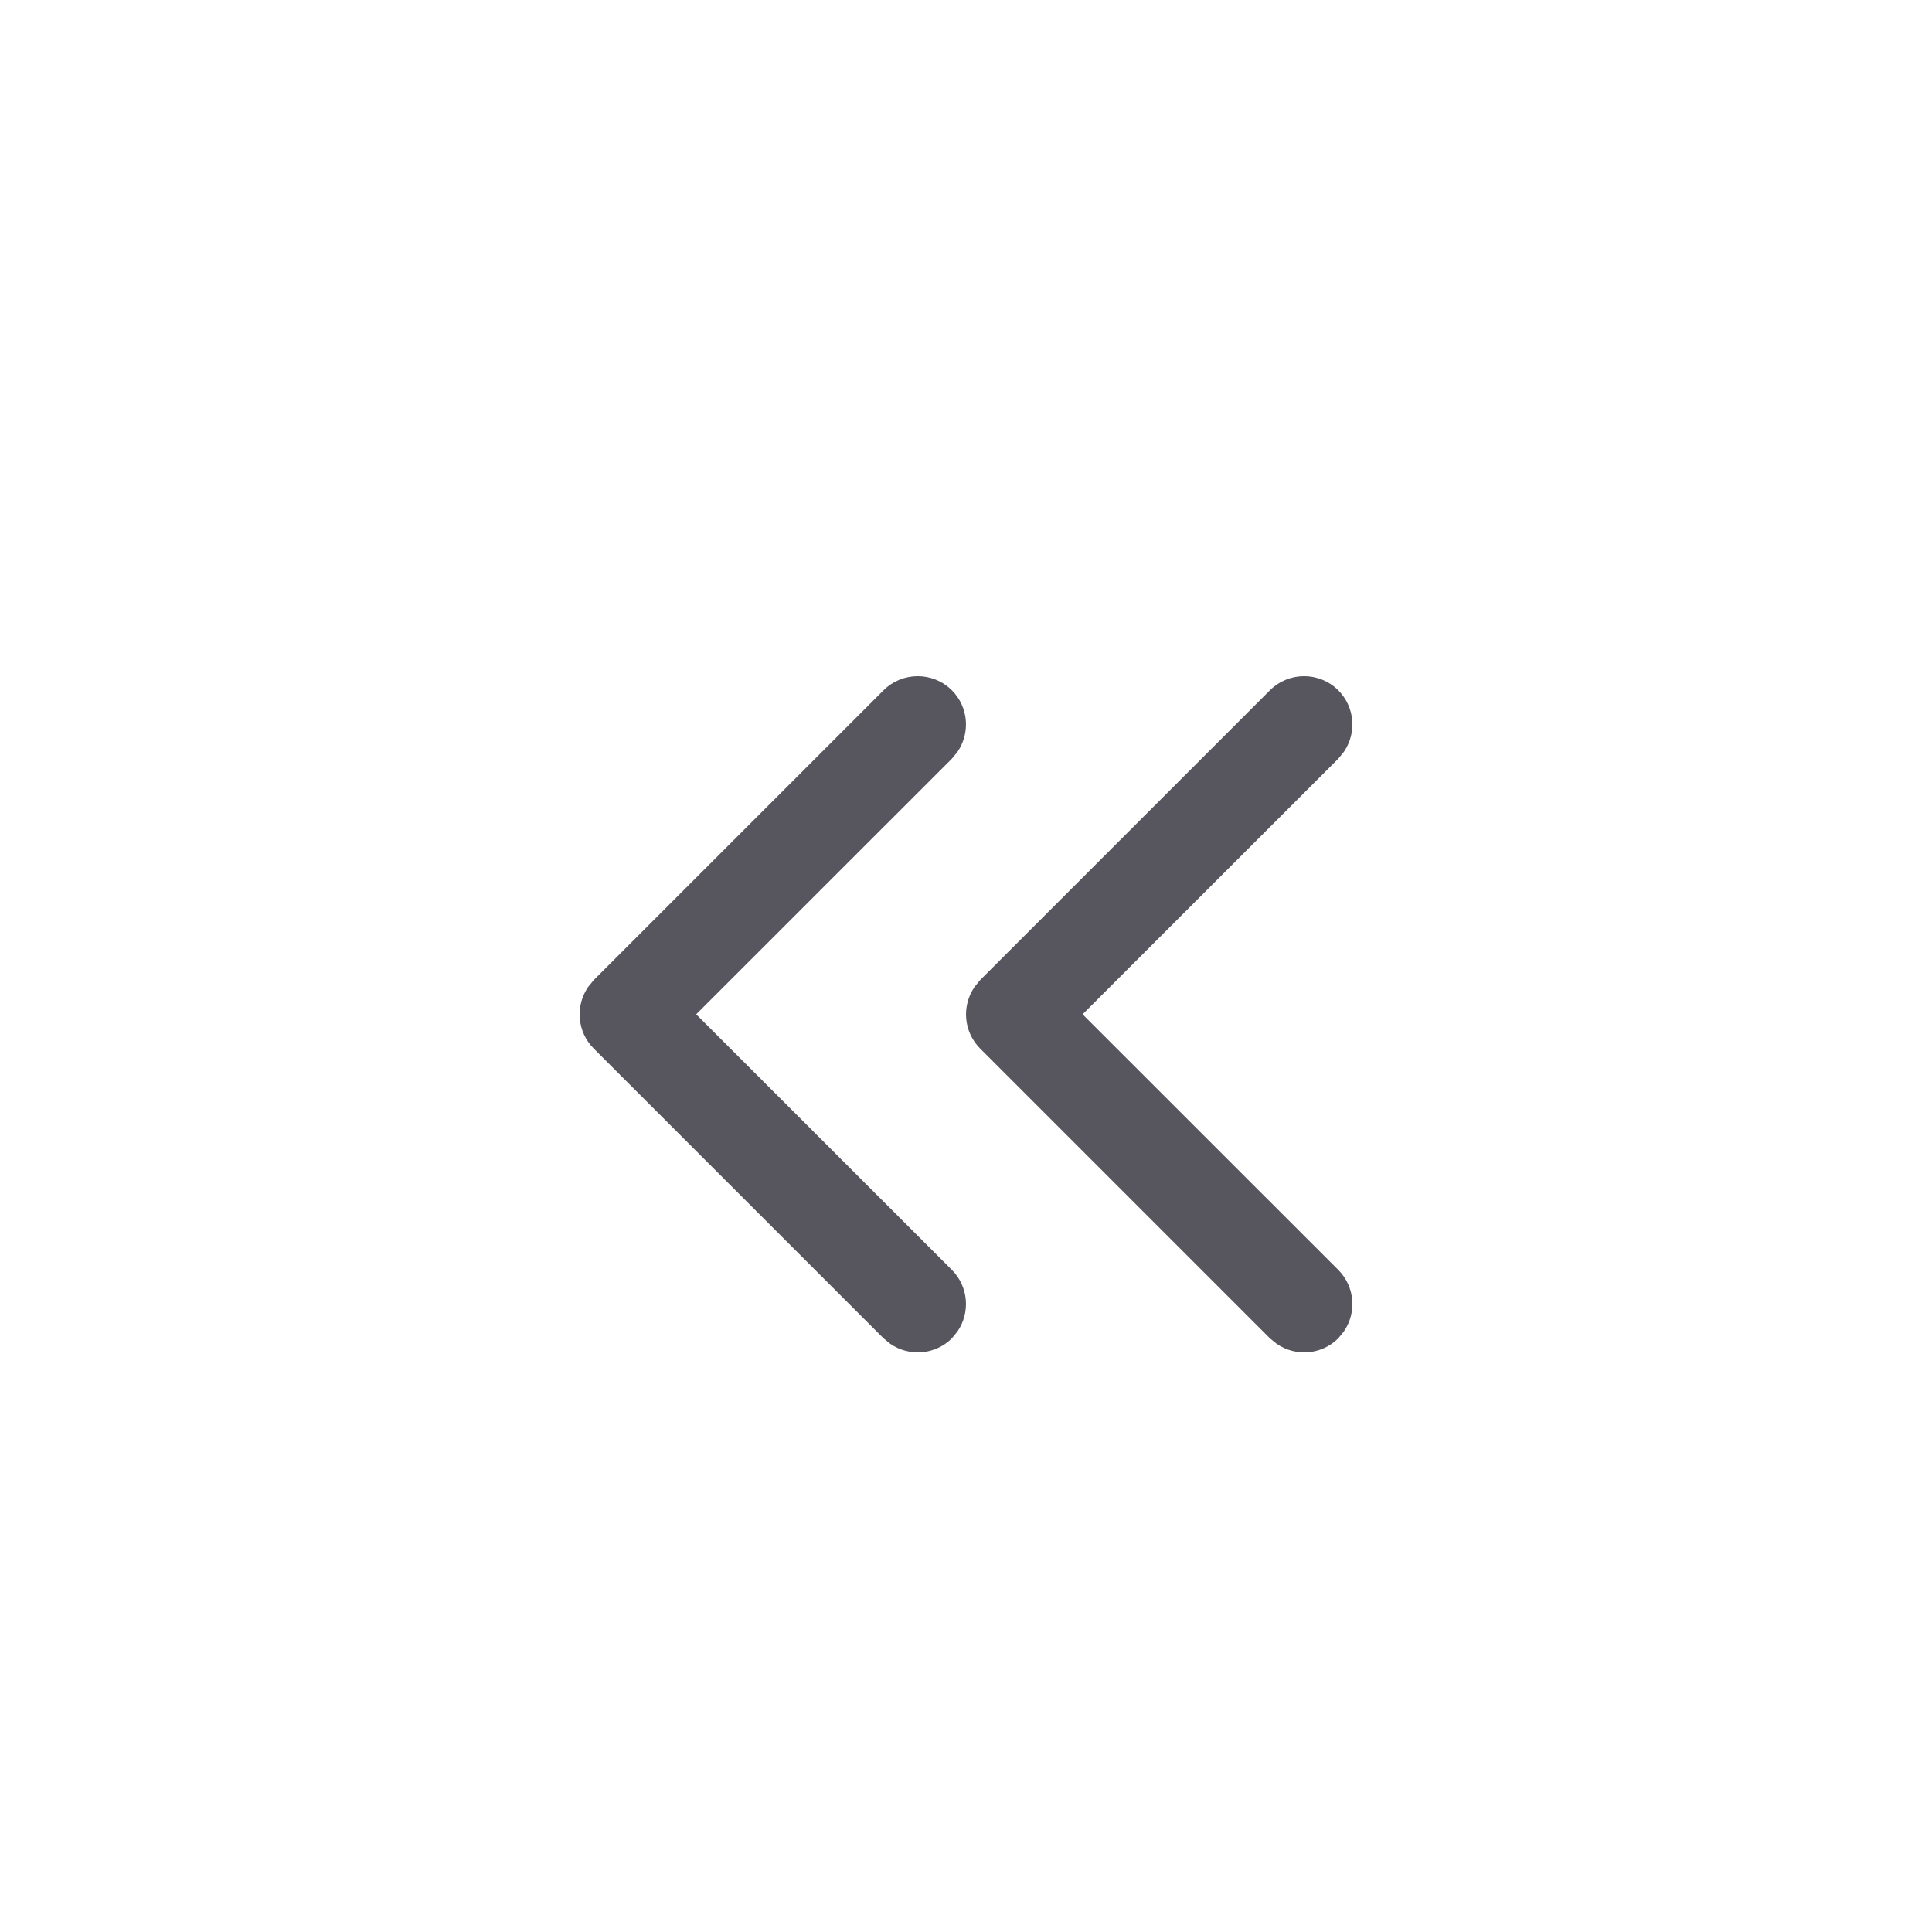 <?xml version="1.0" encoding="UTF-8"?>
<svg width="20px" height="20px" viewBox="0 0 20 20" version="1.1" xmlns="http://www.w3.org/2000/svg" xmlns:xlink="http://www.w3.org/1999/xlink">
    <title>icon_prev</title>
    <g id="icon_prev" stroke="none" stroke-width="1" fill="none" fill-rule="evenodd">
        <path d="M9.854,7.146 C10.027,7.32 10.046,7.589 9.911,7.784 L9.854,7.854 L7.207,10.5 L9.854,13.146 C10.027,13.32 10.046,13.589 9.911,13.784 L9.854,13.854 C9.68,14.027 9.411,14.046 9.216,13.911 L9.146,13.854 L6.146,10.854 C5.973,10.68 5.954,10.411 6.089,10.216 L6.146,10.146 L9.146,7.146 C9.342,6.951 9.658,6.951 9.854,7.146 Z M13.854,7.146 C14.027,7.32 14.046,7.589 13.911,7.784 L13.854,7.854 L11.207,10.5 L13.854,13.146 C14.027,13.32 14.046,13.589 13.911,13.784 L13.854,13.854 C13.68,14.027 13.411,14.046 13.216,13.911 L13.146,13.854 L10.146,10.854 C9.973,10.68 9.954,10.411 10.089,10.216 L10.146,10.146 L13.146,7.146 C13.342,6.951 13.658,6.951 13.854,7.146 Z" id="Combined-Shape" fill="#57565F"></path>
    </g>
</svg>